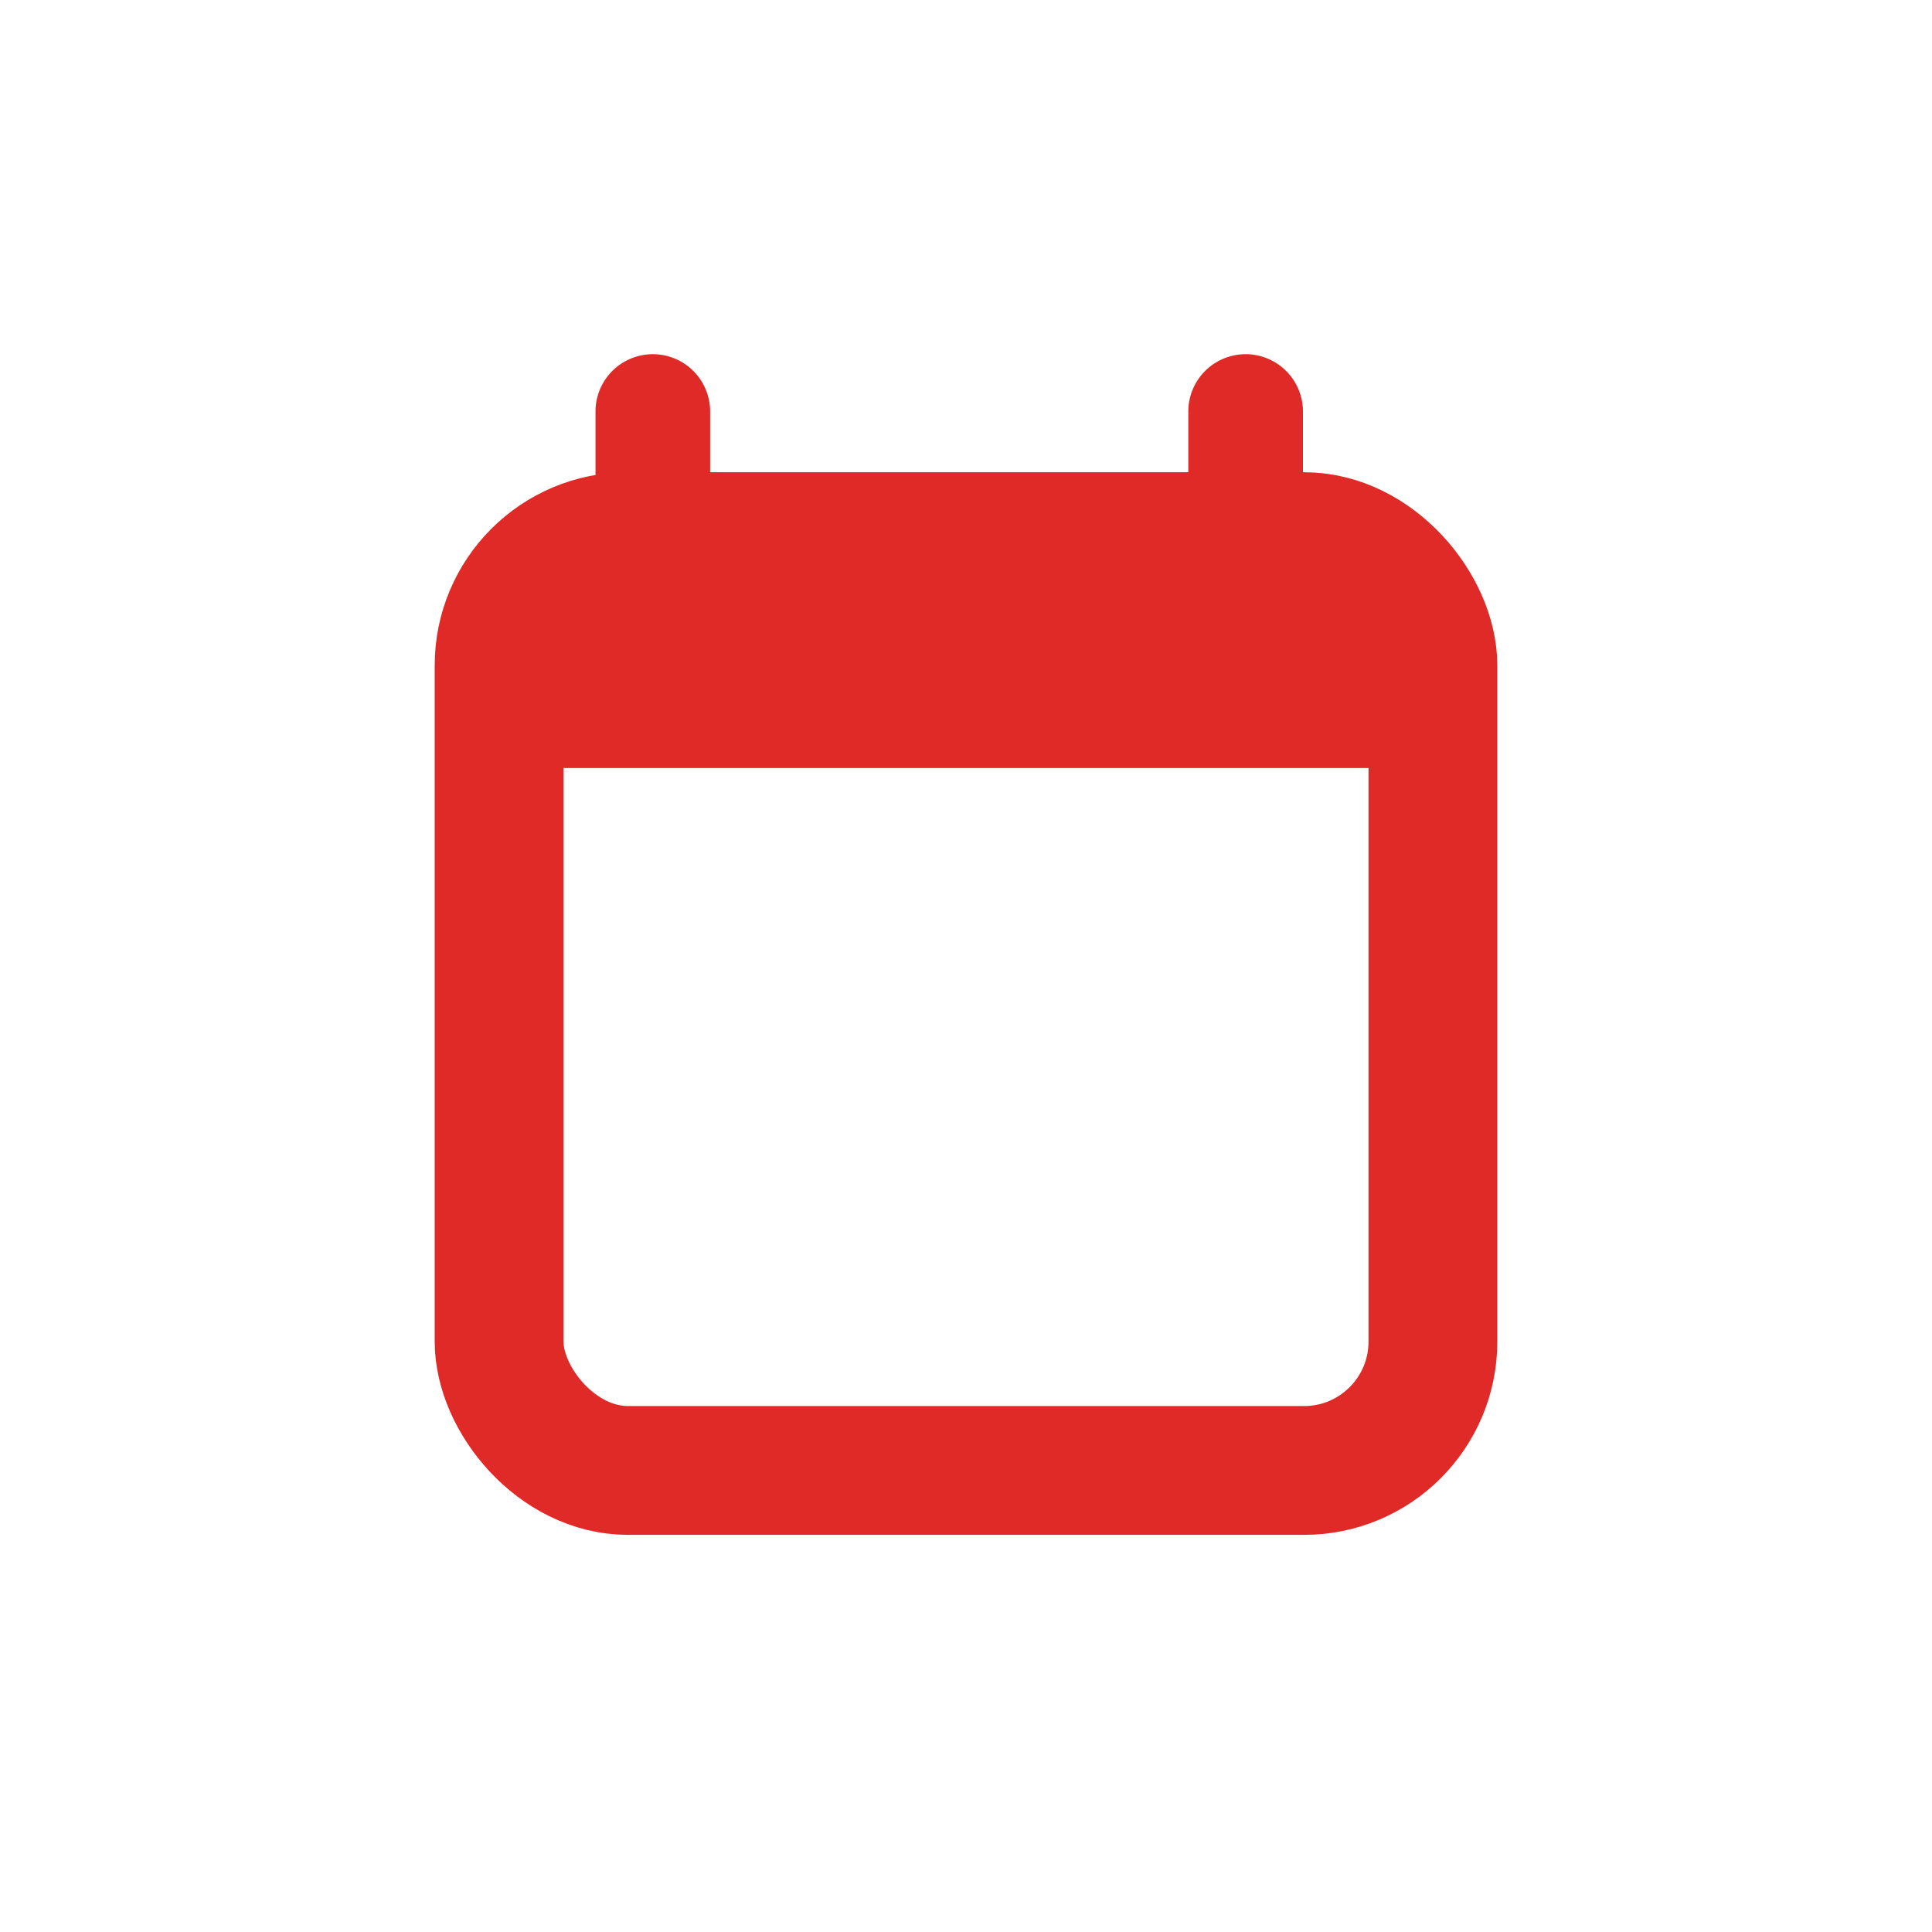 <svg width="30" height="30" xmlns="http://www.w3.org/2000/svg"><g fill="none" fill-rule="evenodd"><g transform="translate(6.5 5.5)"><rect stroke="#DF2A27" stroke-width="2" x="1.25" y="2.833" width="14.5" height="14.5" rx="2"/><path d="M3.637 0a.89.89 0 01.89.89V3h-1.78V.89a.89.89 0 01.89-.89zm9.205 0a.89.89 0 01.89.89V3h-1.78V.89a.89.89 0 01.89-.89z" fill="#DF2A27"/></g><path fill="#DF2A27" d="M8.464 8.712h14v3.214h-14z"/></g></svg>
